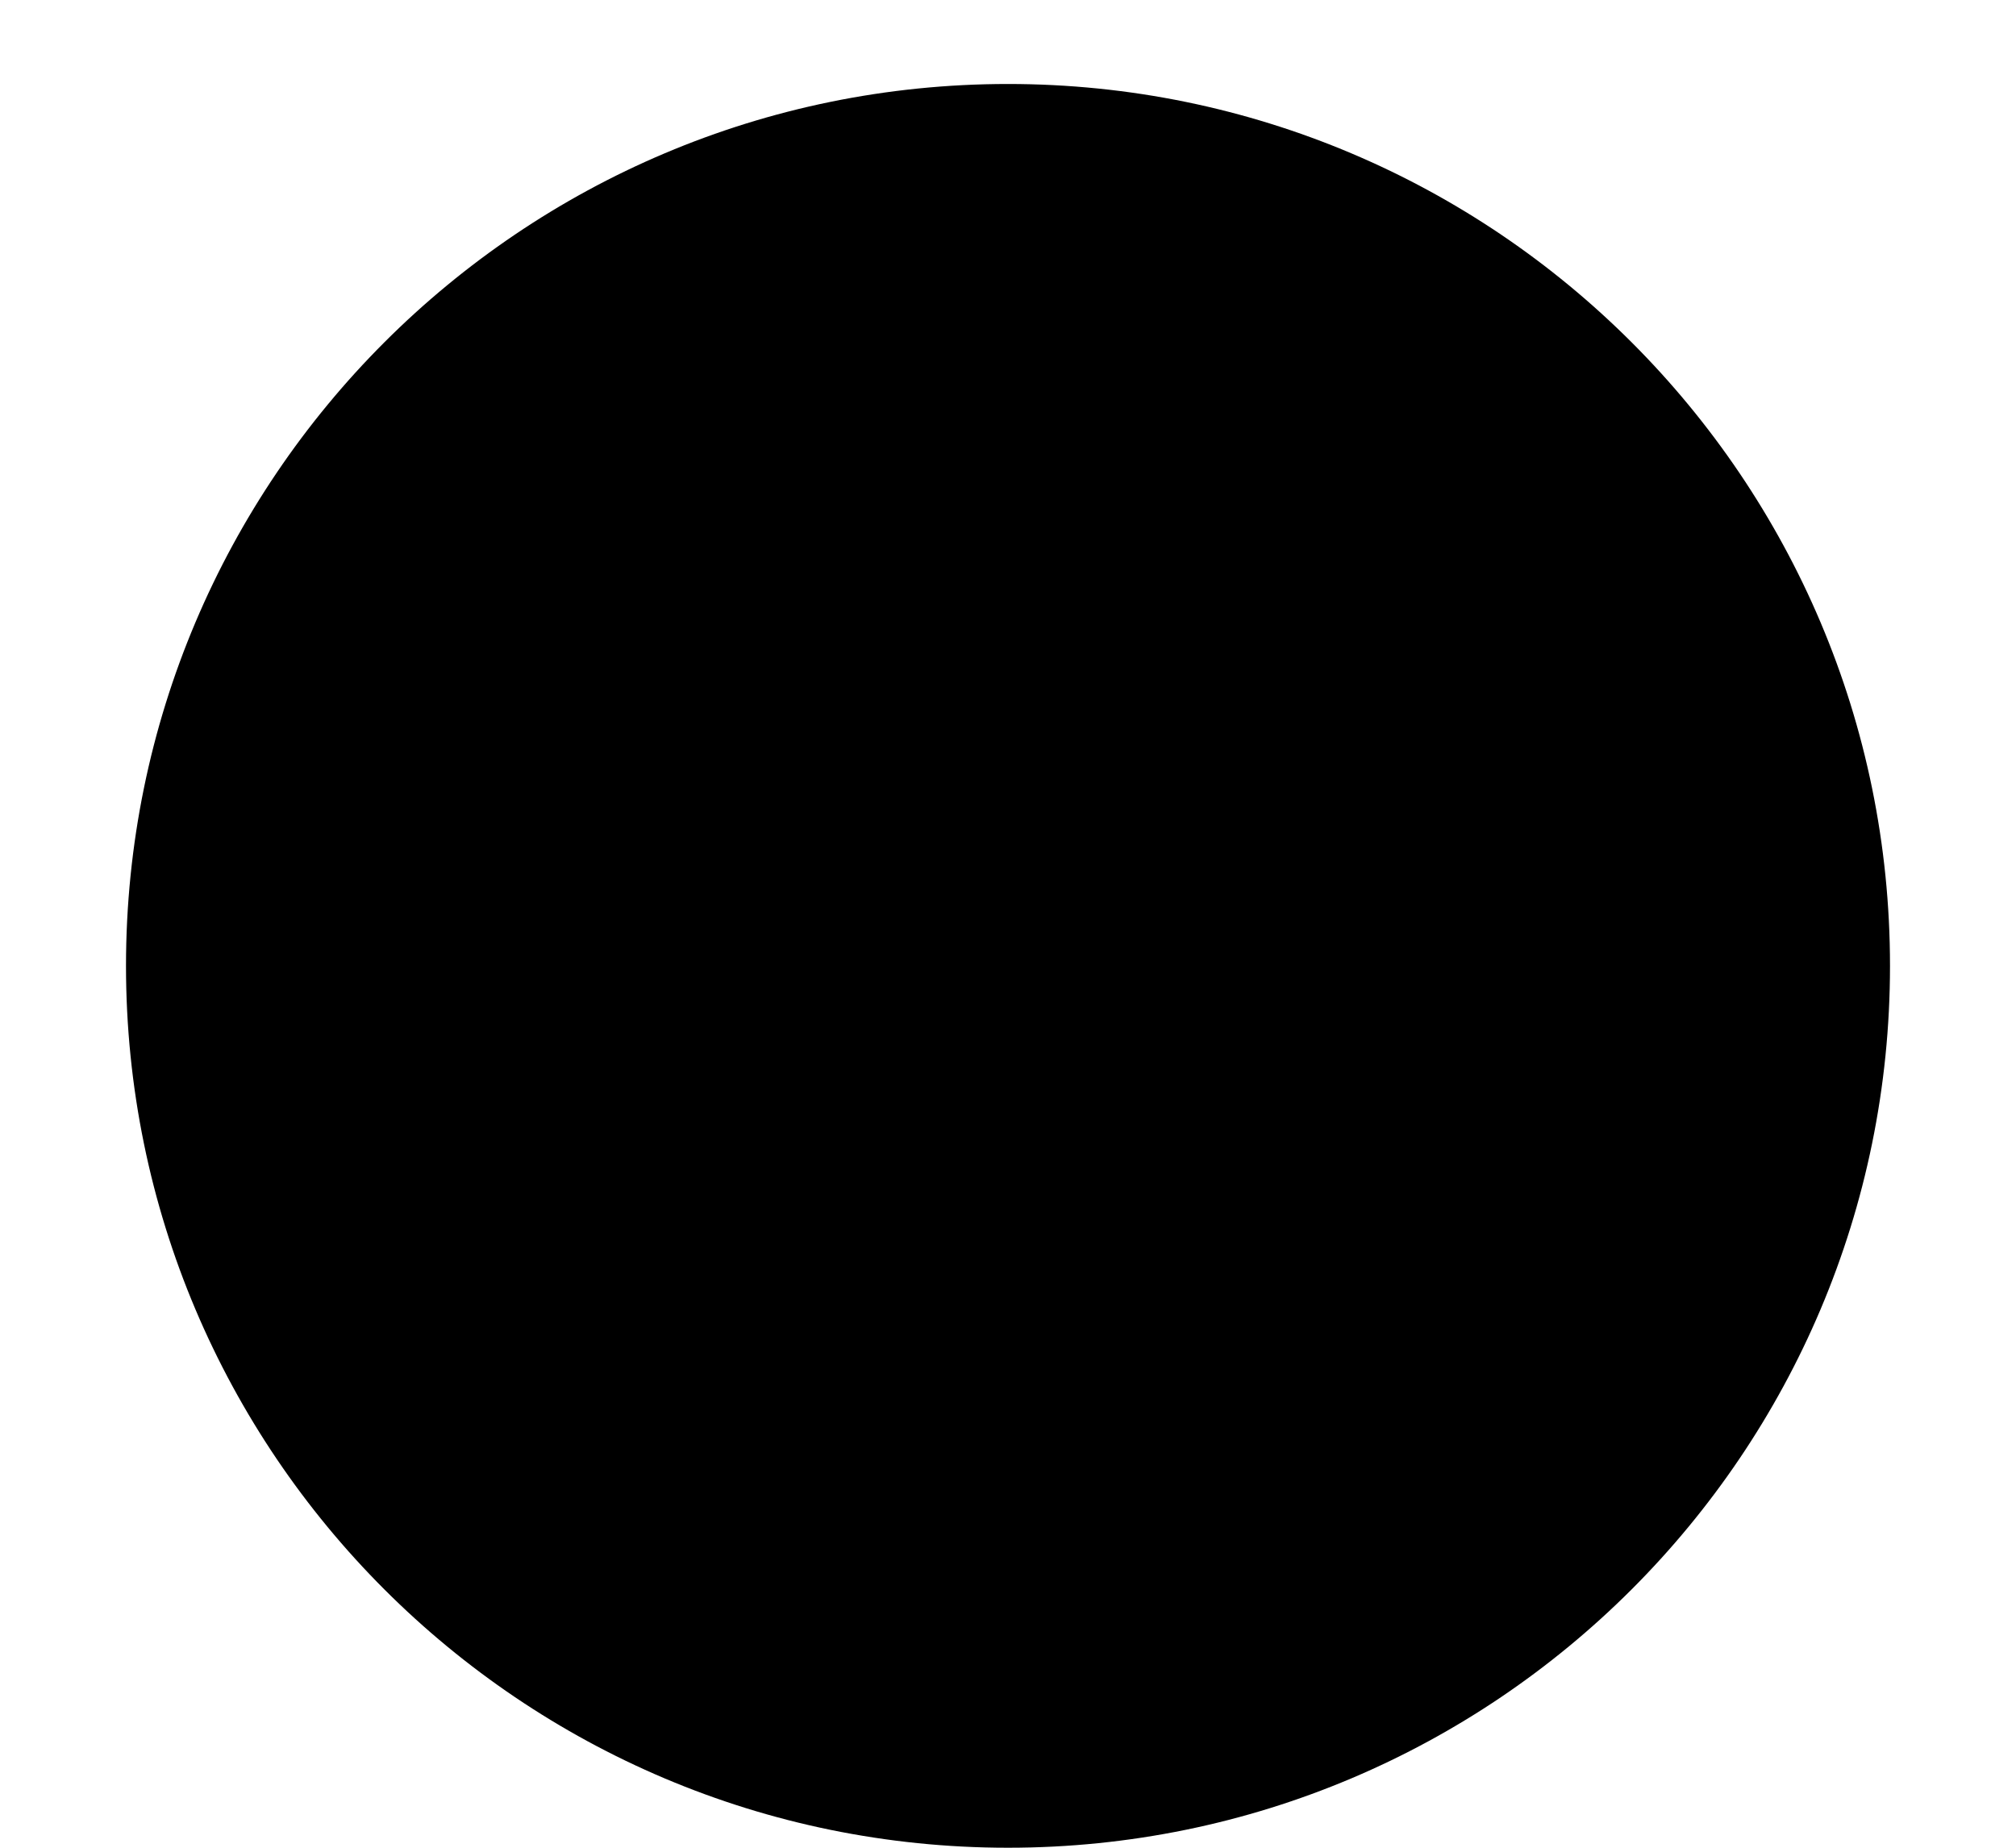 ﻿<?xml version="1.0" encoding="utf-8"?>
<svg version="1.1" xmlns:xlink="http://www.w3.org/1999/xlink" width="12px" height="11px" xmlns="http://www.w3.org/2000/svg">
  <defs>
    <pattern id="BGPattern" patternUnits="userSpaceOnUse" alignment="0 0" imageRepeat="None" />
    <mask fill="white" id="Clip6348">
      <path d="M 11.25 5.75  C 11.25 8.649  8.899 11  6 11  C 3.101 11  0.75 8.649  0.75 5.75  C 0.75 2.851  3.101 0.5  6 0.5  C 8.899 0.5  11.25 2.851  11.25 5.75  Z " fill-rule="evenodd" />
    </mask>
  </defs>
  <g transform="matrix(1 0 0 1 -5 0 )">
    <path d="M 11.25 5.75  C 11.25 8.649  8.899 11  6 11  C 3.101 11  0.75 8.649  0.75 5.75  C 0.75 2.851  3.101 0.5  6 0.5  C 8.899 0.5  11.25 2.851  11.25 5.75  Z " fill-rule="nonzero" fill="rgba(0, 0, 0, 1)" stroke="none" transform="matrix(1 0 0 1 5 0 )" class="fill" />
    <path d="M 11.25 5.75  C 11.25 8.649  8.899 11  6 11  C 3.101 11  0.75 8.649  0.75 5.75  C 0.75 2.851  3.101 0.5  6 0.5  C 8.899 0.5  11.25 2.851  11.25 5.75  Z " stroke-width="0" stroke-dasharray="0" stroke="rgba(255, 255, 255, 0)" fill="none" transform="matrix(1 0 0 1 5 0 )" class="stroke" mask="url(#Clip6348)" />
  </g>
</svg>